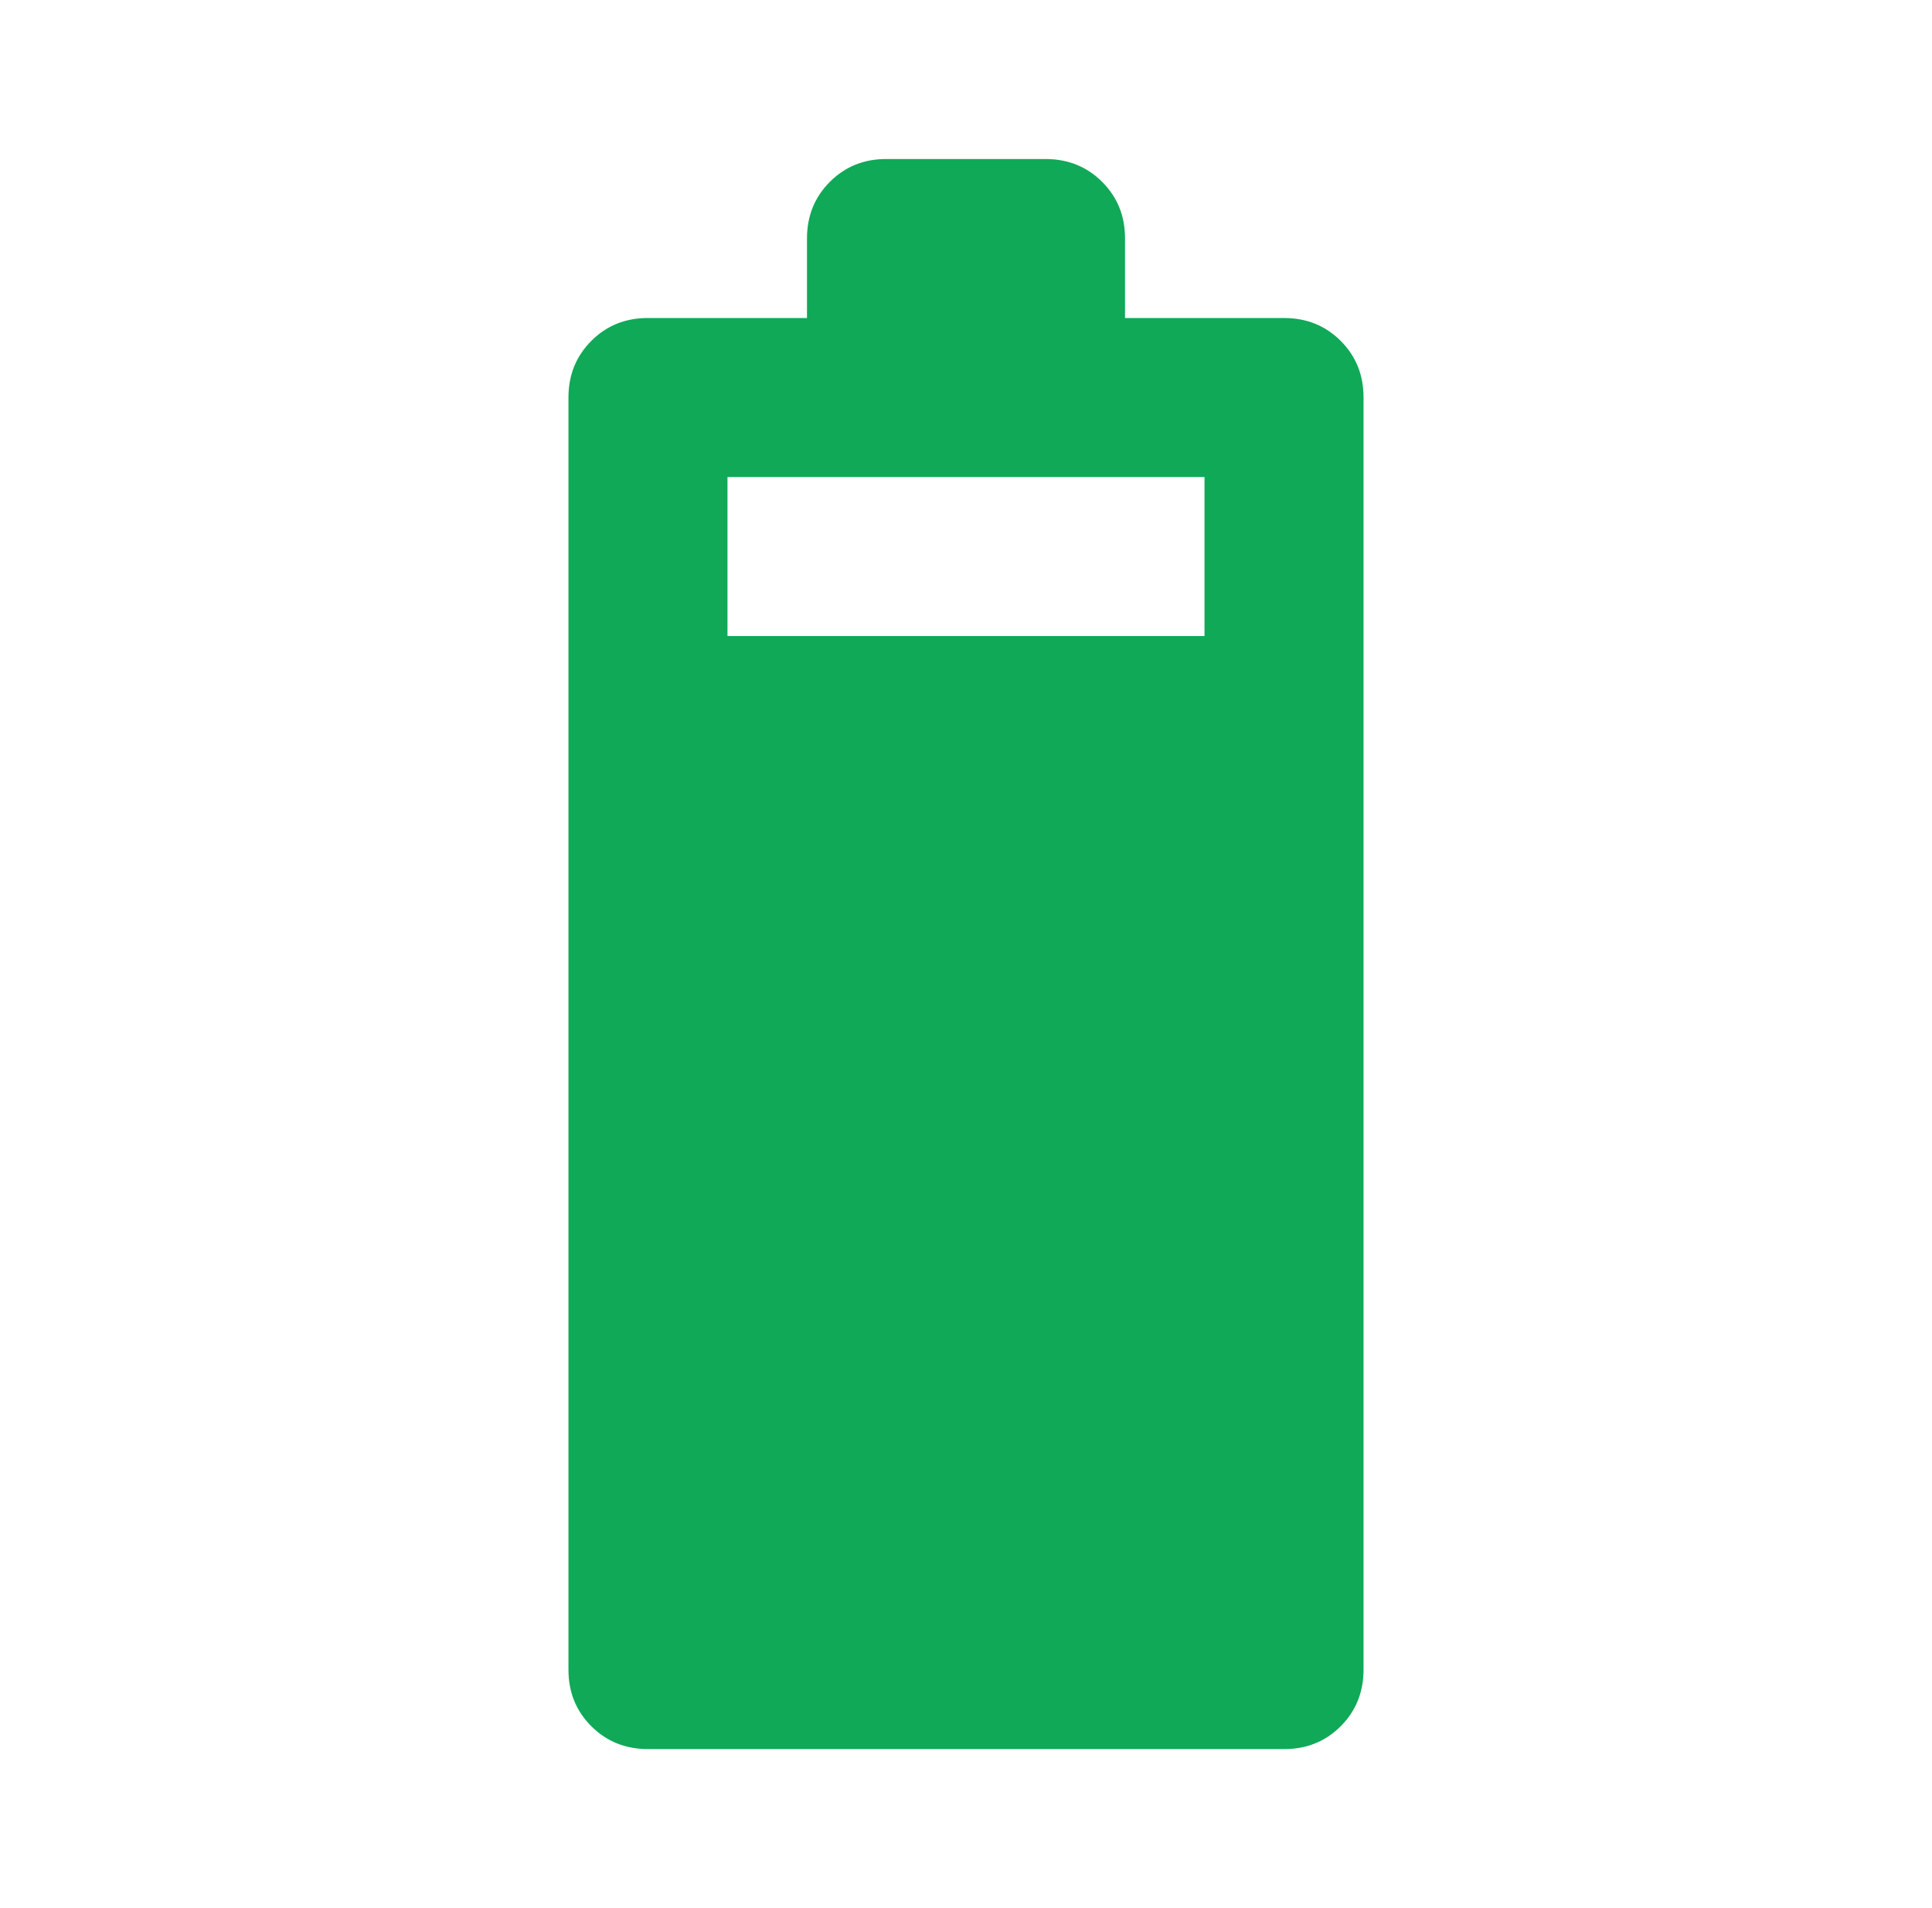<svg width="81" height="80" viewBox="0 0 81 80" fill="none" xmlns="http://www.w3.org/2000/svg">
<path d="M27.167 73.333C26.222 73.333 25.43 73.013 24.79 72.373C24.15 71.733 23.831 70.942 23.833 70V16.667C23.833 15.722 24.153 14.93 24.793 14.29C25.433 13.65 26.224 13.331 27.167 13.333H33.833V10C33.833 9.056 34.153 8.263 34.793 7.623C35.433 6.983 36.224 6.664 37.167 6.667H43.833C44.778 6.667 45.57 6.987 46.21 7.627C46.85 8.267 47.169 9.058 47.167 10V13.333H53.833C54.778 13.333 55.57 13.653 56.21 14.293C56.85 14.933 57.169 15.724 57.167 16.667V70C57.167 70.944 56.847 71.737 56.207 72.377C55.567 73.017 54.776 73.335 53.833 73.333H27.167ZM30.5 26.667H50.5V20H30.5V26.667Z" fill="#0FA958"/>
</svg>
